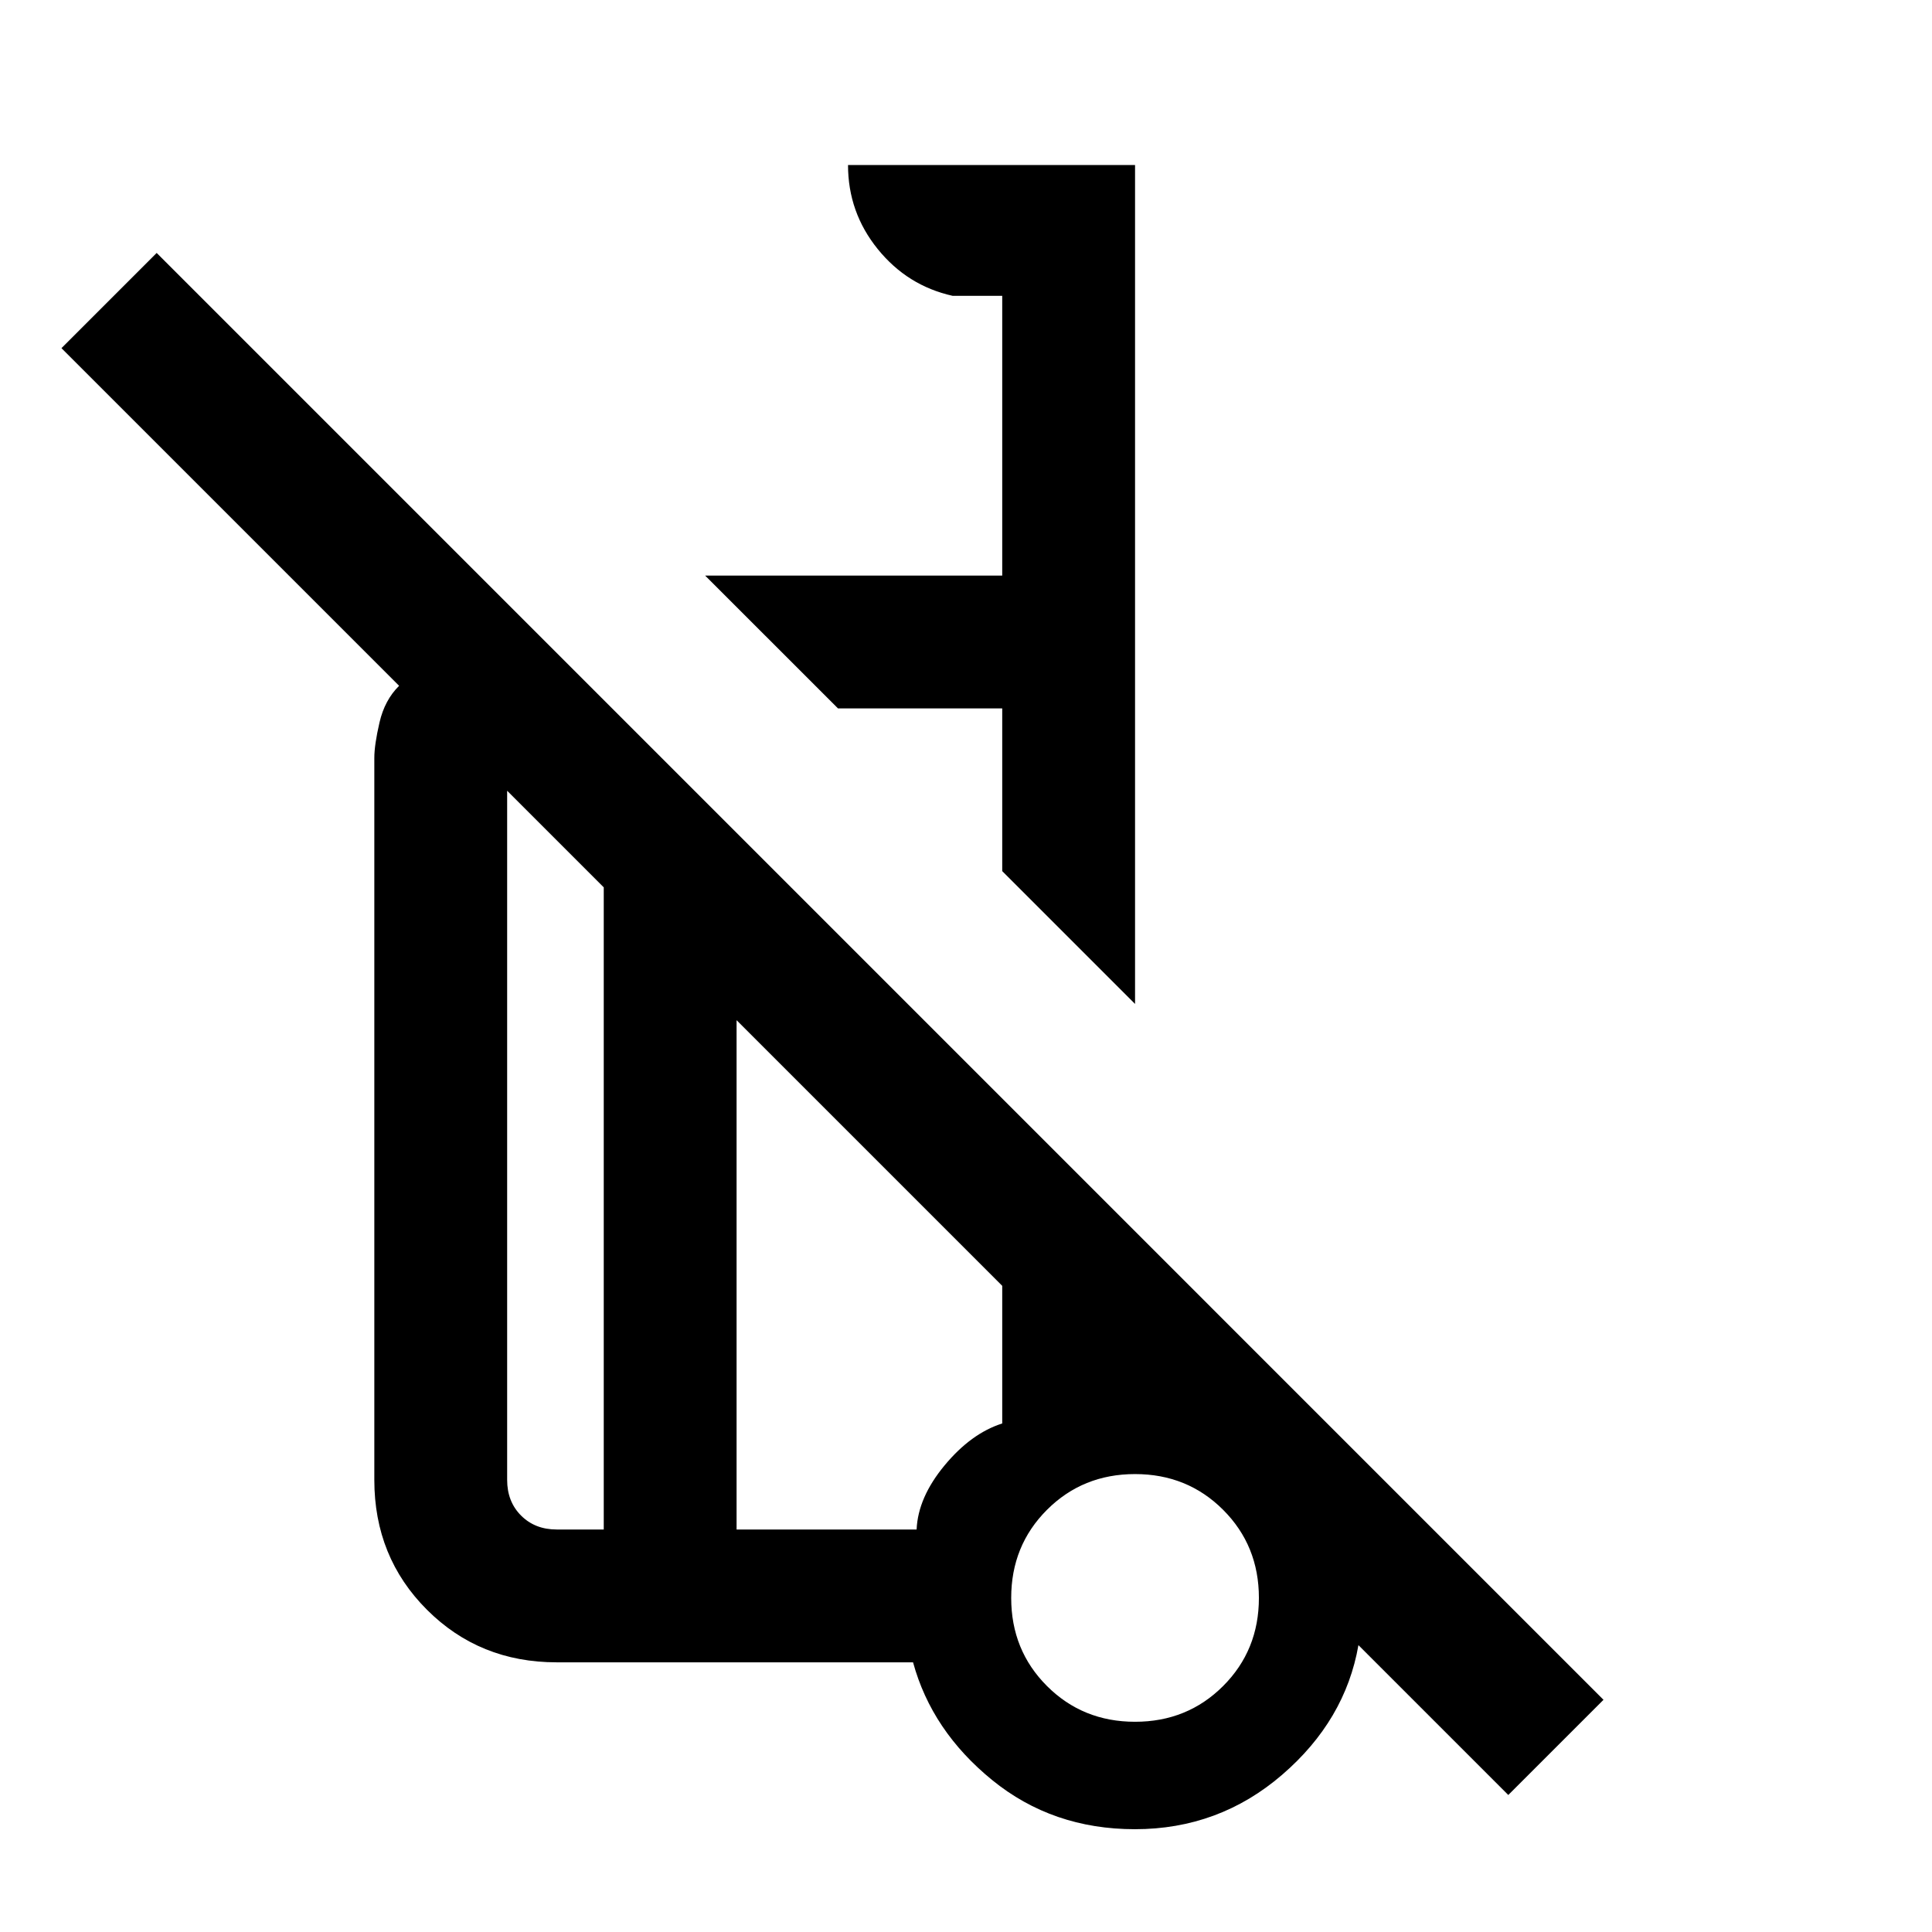 <svg xmlns="http://www.w3.org/2000/svg" height="24" viewBox="0 -960 960 960" width="24"><path d="m564-461.15-66-66V-608h-81.61l-66.01-66H498v-139h-24.62q-22.5-5-37.25-23.25T421.38-878H564v416.85ZM749.46-68.08 675-142.54q-6.54 37.39-37.92 64.42-31.39 27.04-73.15 27.04Q523-51.08 493-75.5q-30-24.42-39.31-58.5H276.62q-38.35 0-64.48-26.14Q186-186.27 186-224.62v-358.76q0-6.54 2.58-17.66 2.57-11.11 9.73-18.19L30.54-787l47.31-47.31 718.92 718.93-47.31 47.3ZM300-200v-319.08l-48-48v342.46q0 10.77 6.92 17.7 6.93 6.92 17.7 6.92H300Zm264 95.54q26 0 43.77-17.77Q625.54-140 625.54-166q0-26-17.77-43.77Q590-227.54 564-227.54q-26 0-43.77 17.77Q502.46-192 502.46-166q0 26 17.77 43.77Q538-104.46 564-104.46ZM366-200h89.46q.69-15.92 13.89-31.85 13.19-15.92 28.65-20.84v-68.39l-132-132V-200Zm199.54 32.46ZM416.39-608ZM333-326.54ZM300-200v-319.08V-200Zm66 0v-253.08V-200Zm198 34Z"/></svg>